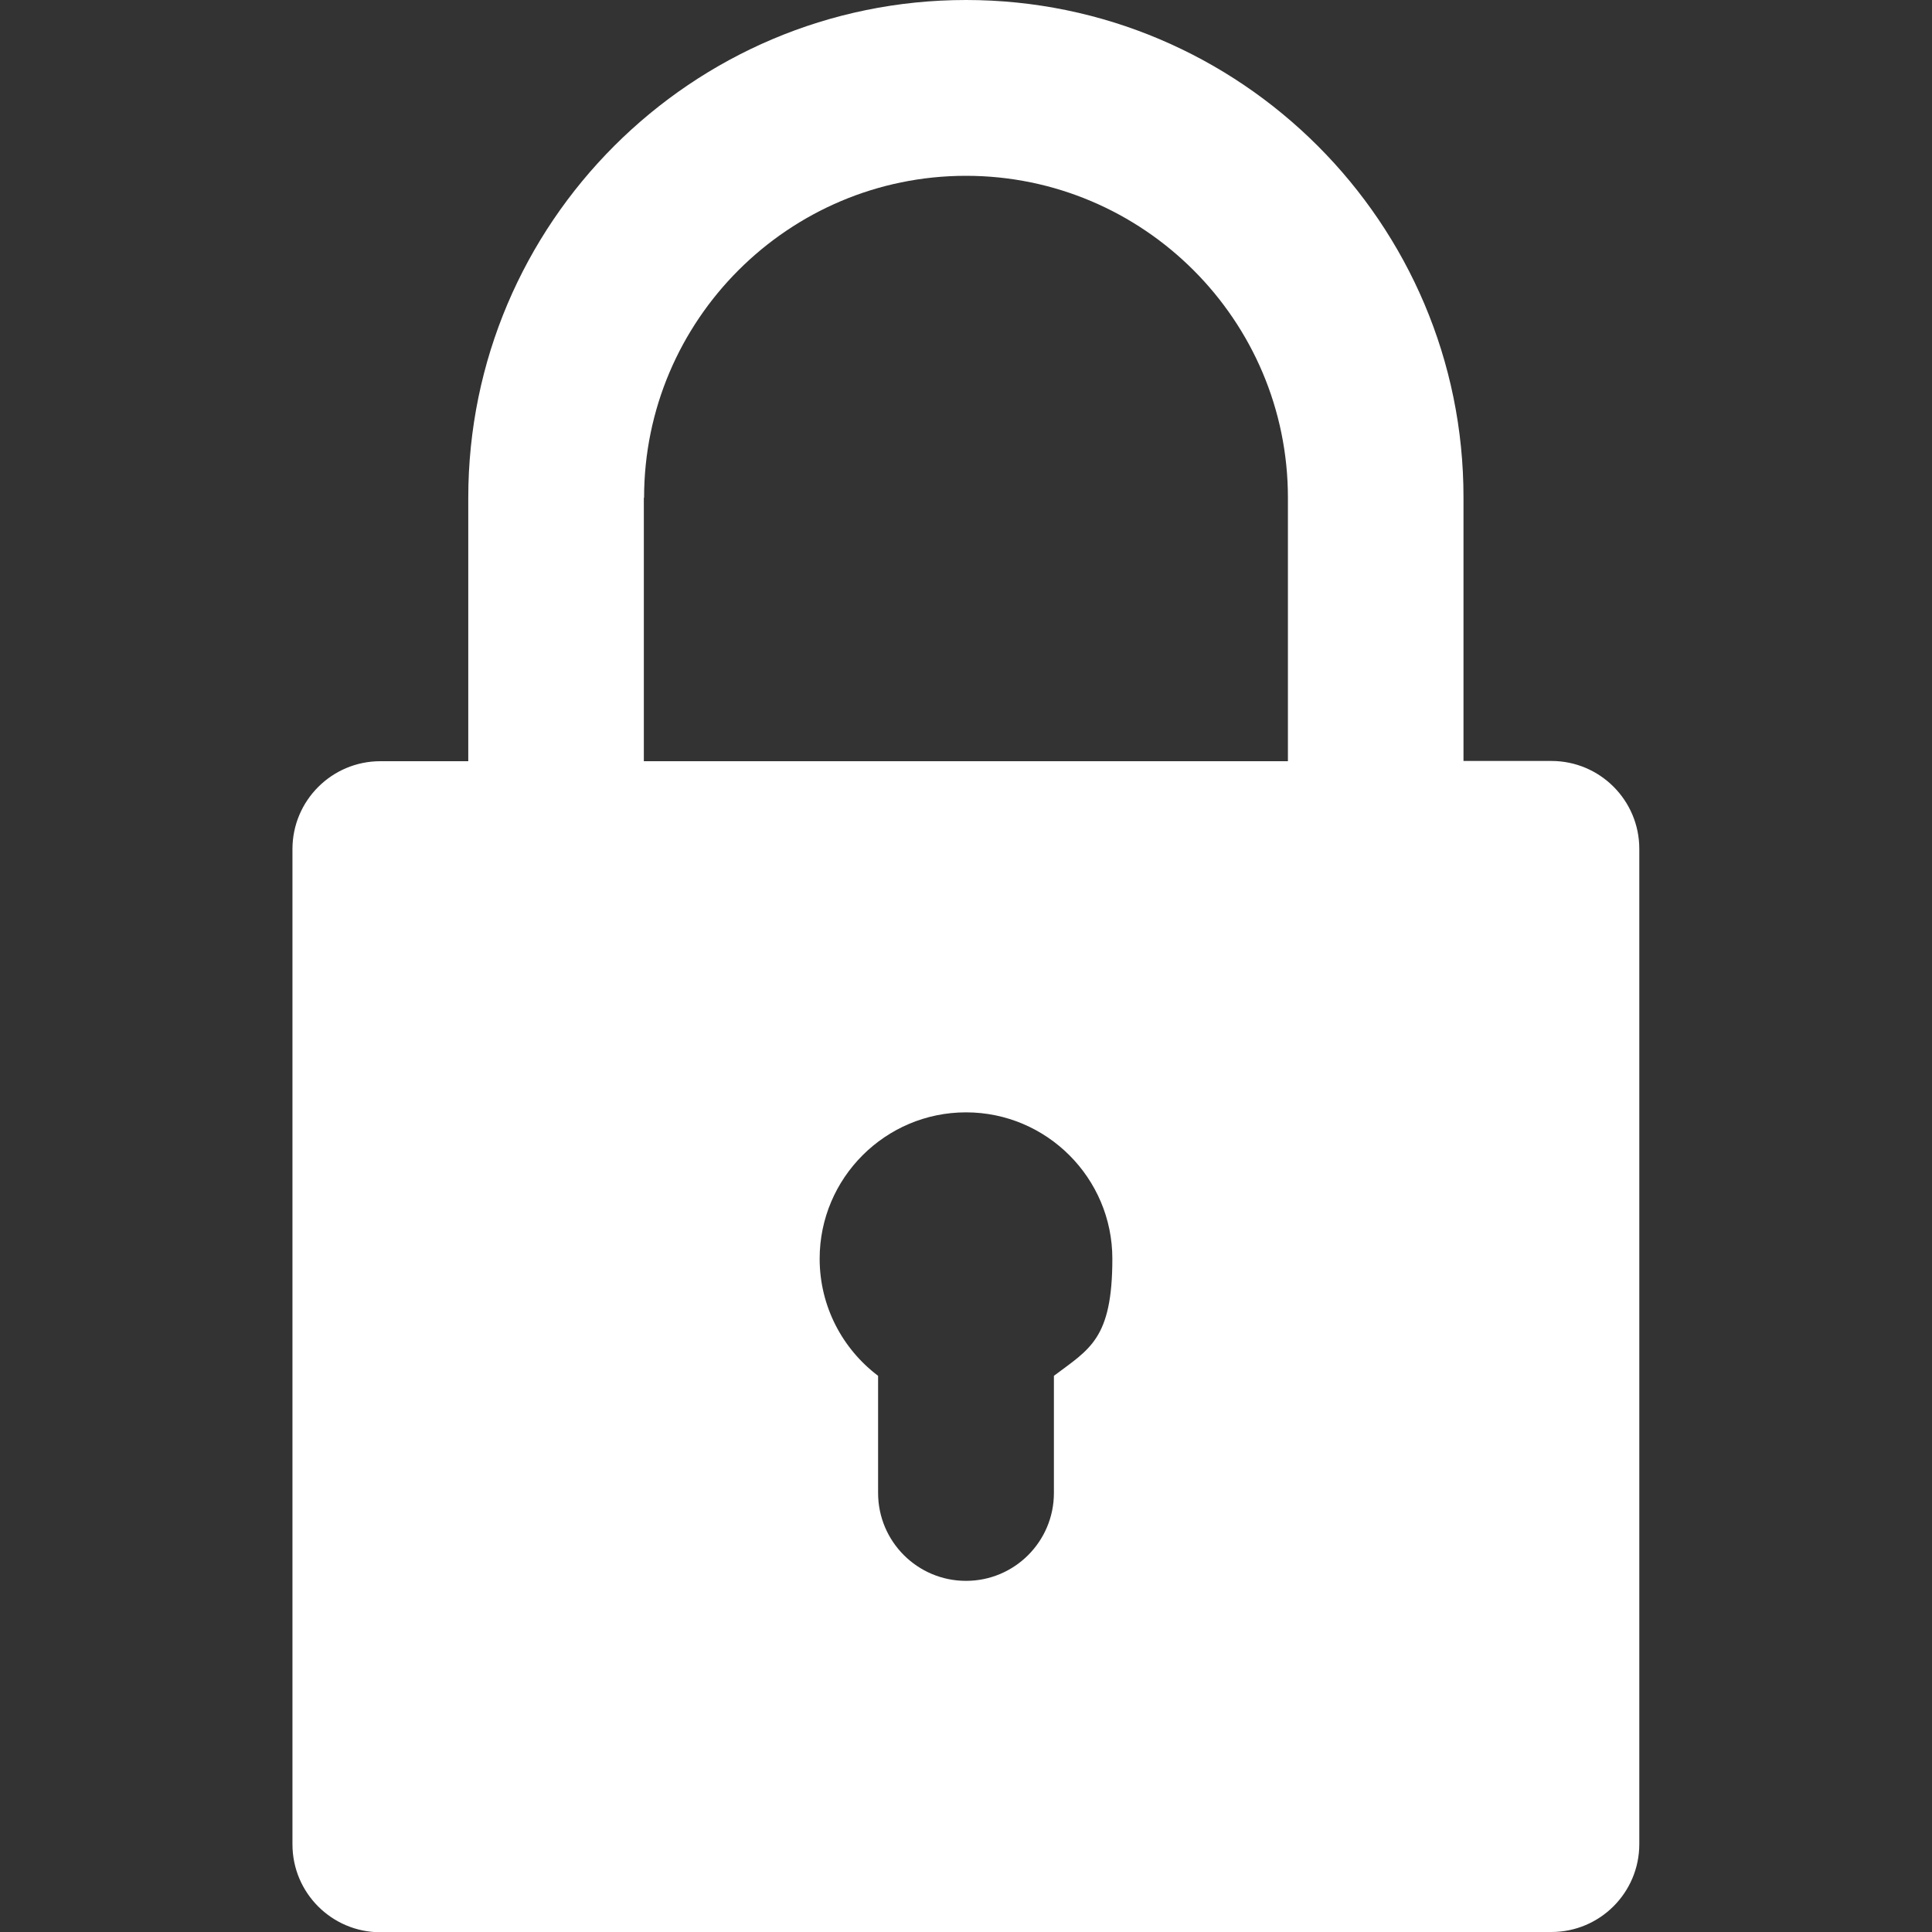<?xml version="1.0" encoding="UTF-8"?>
<svg id="Layer_1" data-name="Layer 1" xmlns="http://www.w3.org/2000/svg" version="1.1" viewBox="0 0 800 800">
  <rect x="0" y="0" width="800" height="800" fill="#333333" stroke="none"/>
  <defs>
    <style>
      .cls-1 {
        fill: #fff;
        stroke-width: 0px;
      }
    </style>
  </defs>
  <path class="cls-1" d="M157.6,800h484.8c20.1,0,36.4-16.3,36.4-36.4v-412.1c0-20.1-16.3-36.4-36.4-36.4h-36.4v-109.1C606.1,92.4,513.6,0,400,0s-206.1,92.4-206.1,206.1v109.1h-36.4c-20.1,0-36.4,16.3-36.4,36.4v412.1c0,20.1,16.3,36.4,36.4,36.4ZM436.4,569.7v48.5c0,20.1-16.3,36.4-36.4,36.4s-36.4-16.3-36.4-36.4v-48.5c-14.7-11.1-24.2-28.7-24.2-48.5,0-33.4,27.2-60.6,60.6-60.6s60.6,27.2,60.6,60.6-9.5,37.4-24.2,48.5ZM266.7,206.1c0-73.5,59.8-133.3,133.3-133.3s133.3,59.8,133.3,133.3v109.1h-266.7v-109.1Z"/>
</svg>